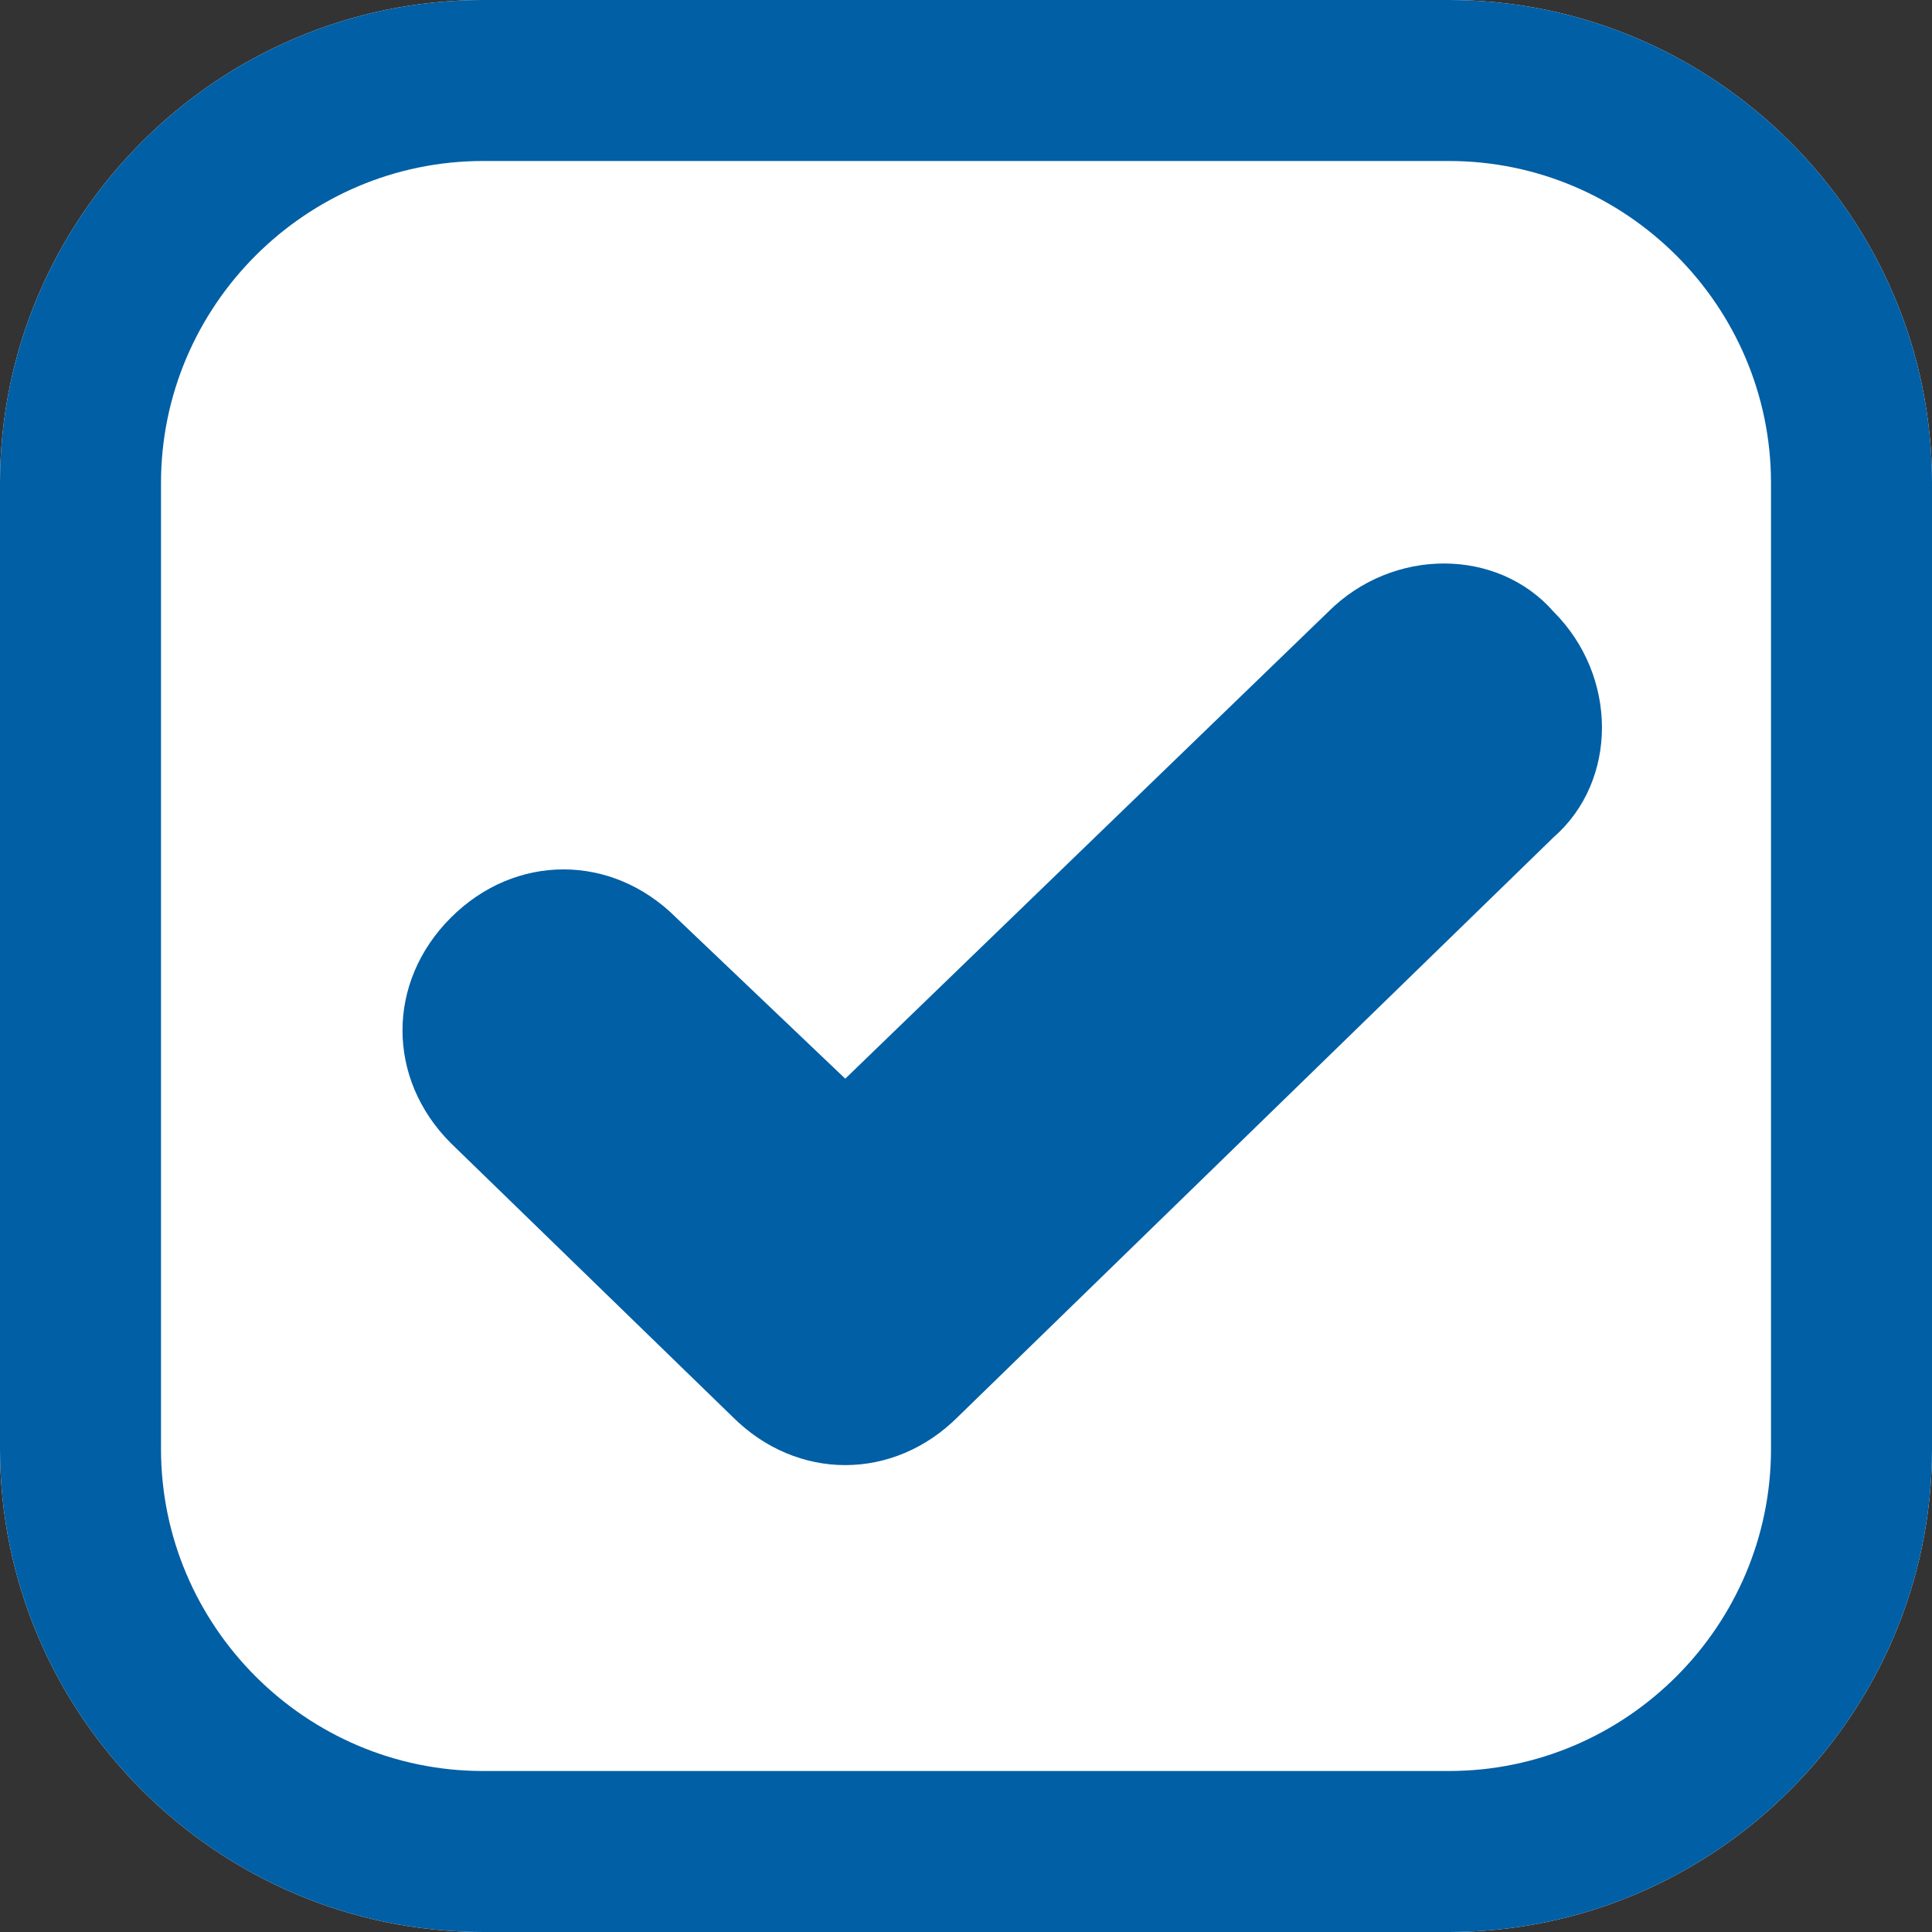 <!-- Generator: Adobe Illustrator 25.0.1, SVG Export Plug-In  -->
<svg version="1.1" xmlns="http://www.w3.org/2000/svg" xmlns:xlink="http://www.w3.org/1999/xlink" x="0px" y="0px" width="24px"
	 height="24px" viewBox="0 0 24 24" style="overflow:visible;enable-background:new 0 0 24 24;" xml:space="preserve">
<rect x="0" y="0" width="24" height="24" fill="#333333" stroke="none"/>
<style type="text/css">
	.st0{fill:#FFFFFF;}
	.st1{fill:#005FA5;}
</style>
<defs>
</defs>
<g id="Rectangle_749_copy_28_1_">
	<g>
		<path class="st0" d="M6,0h12c3.3,0,6,2.7,6,6v12c0,3.3-2.7,6-6,6H6c-3.3,0-6-2.7-6-6V6C0,2.7,2.7,0,6,0z"/>
	</g>
	<g>
		<path class="st1" d="M18,24H6c-3.3,0-6-2.7-6-6V6c0-3.3,2.7-6,6-6h12c3.3,0,6,2.7,6,6v12C24,21.3,21.3,24,18,24z M6,2
			C3.8,2,2,3.8,2,6v12c0,2.2,1.8,4,4,4h12c2.2,0,4-1.8,4-4V6c0-2.2-1.8-4-4-4H6z"/>
	</g>
</g>
<g id="Path_4978_1_">
	<path class="st1" d="M10.5,18.2c-0.5,0-1-0.2-1.4-0.6l-3.5-3.4c-0.8-0.8-0.8-2,0-2.8c0.8-0.8,2-0.8,2.8,0l2.1,2l6-5.8
		c0.8-0.8,2.1-0.8,2.8,0c0.8,0.8,0.8,2.1,0,2.8l-7.4,7.2C11.5,18,11,18.2,10.5,18.2z"/>
</g>
</svg>

